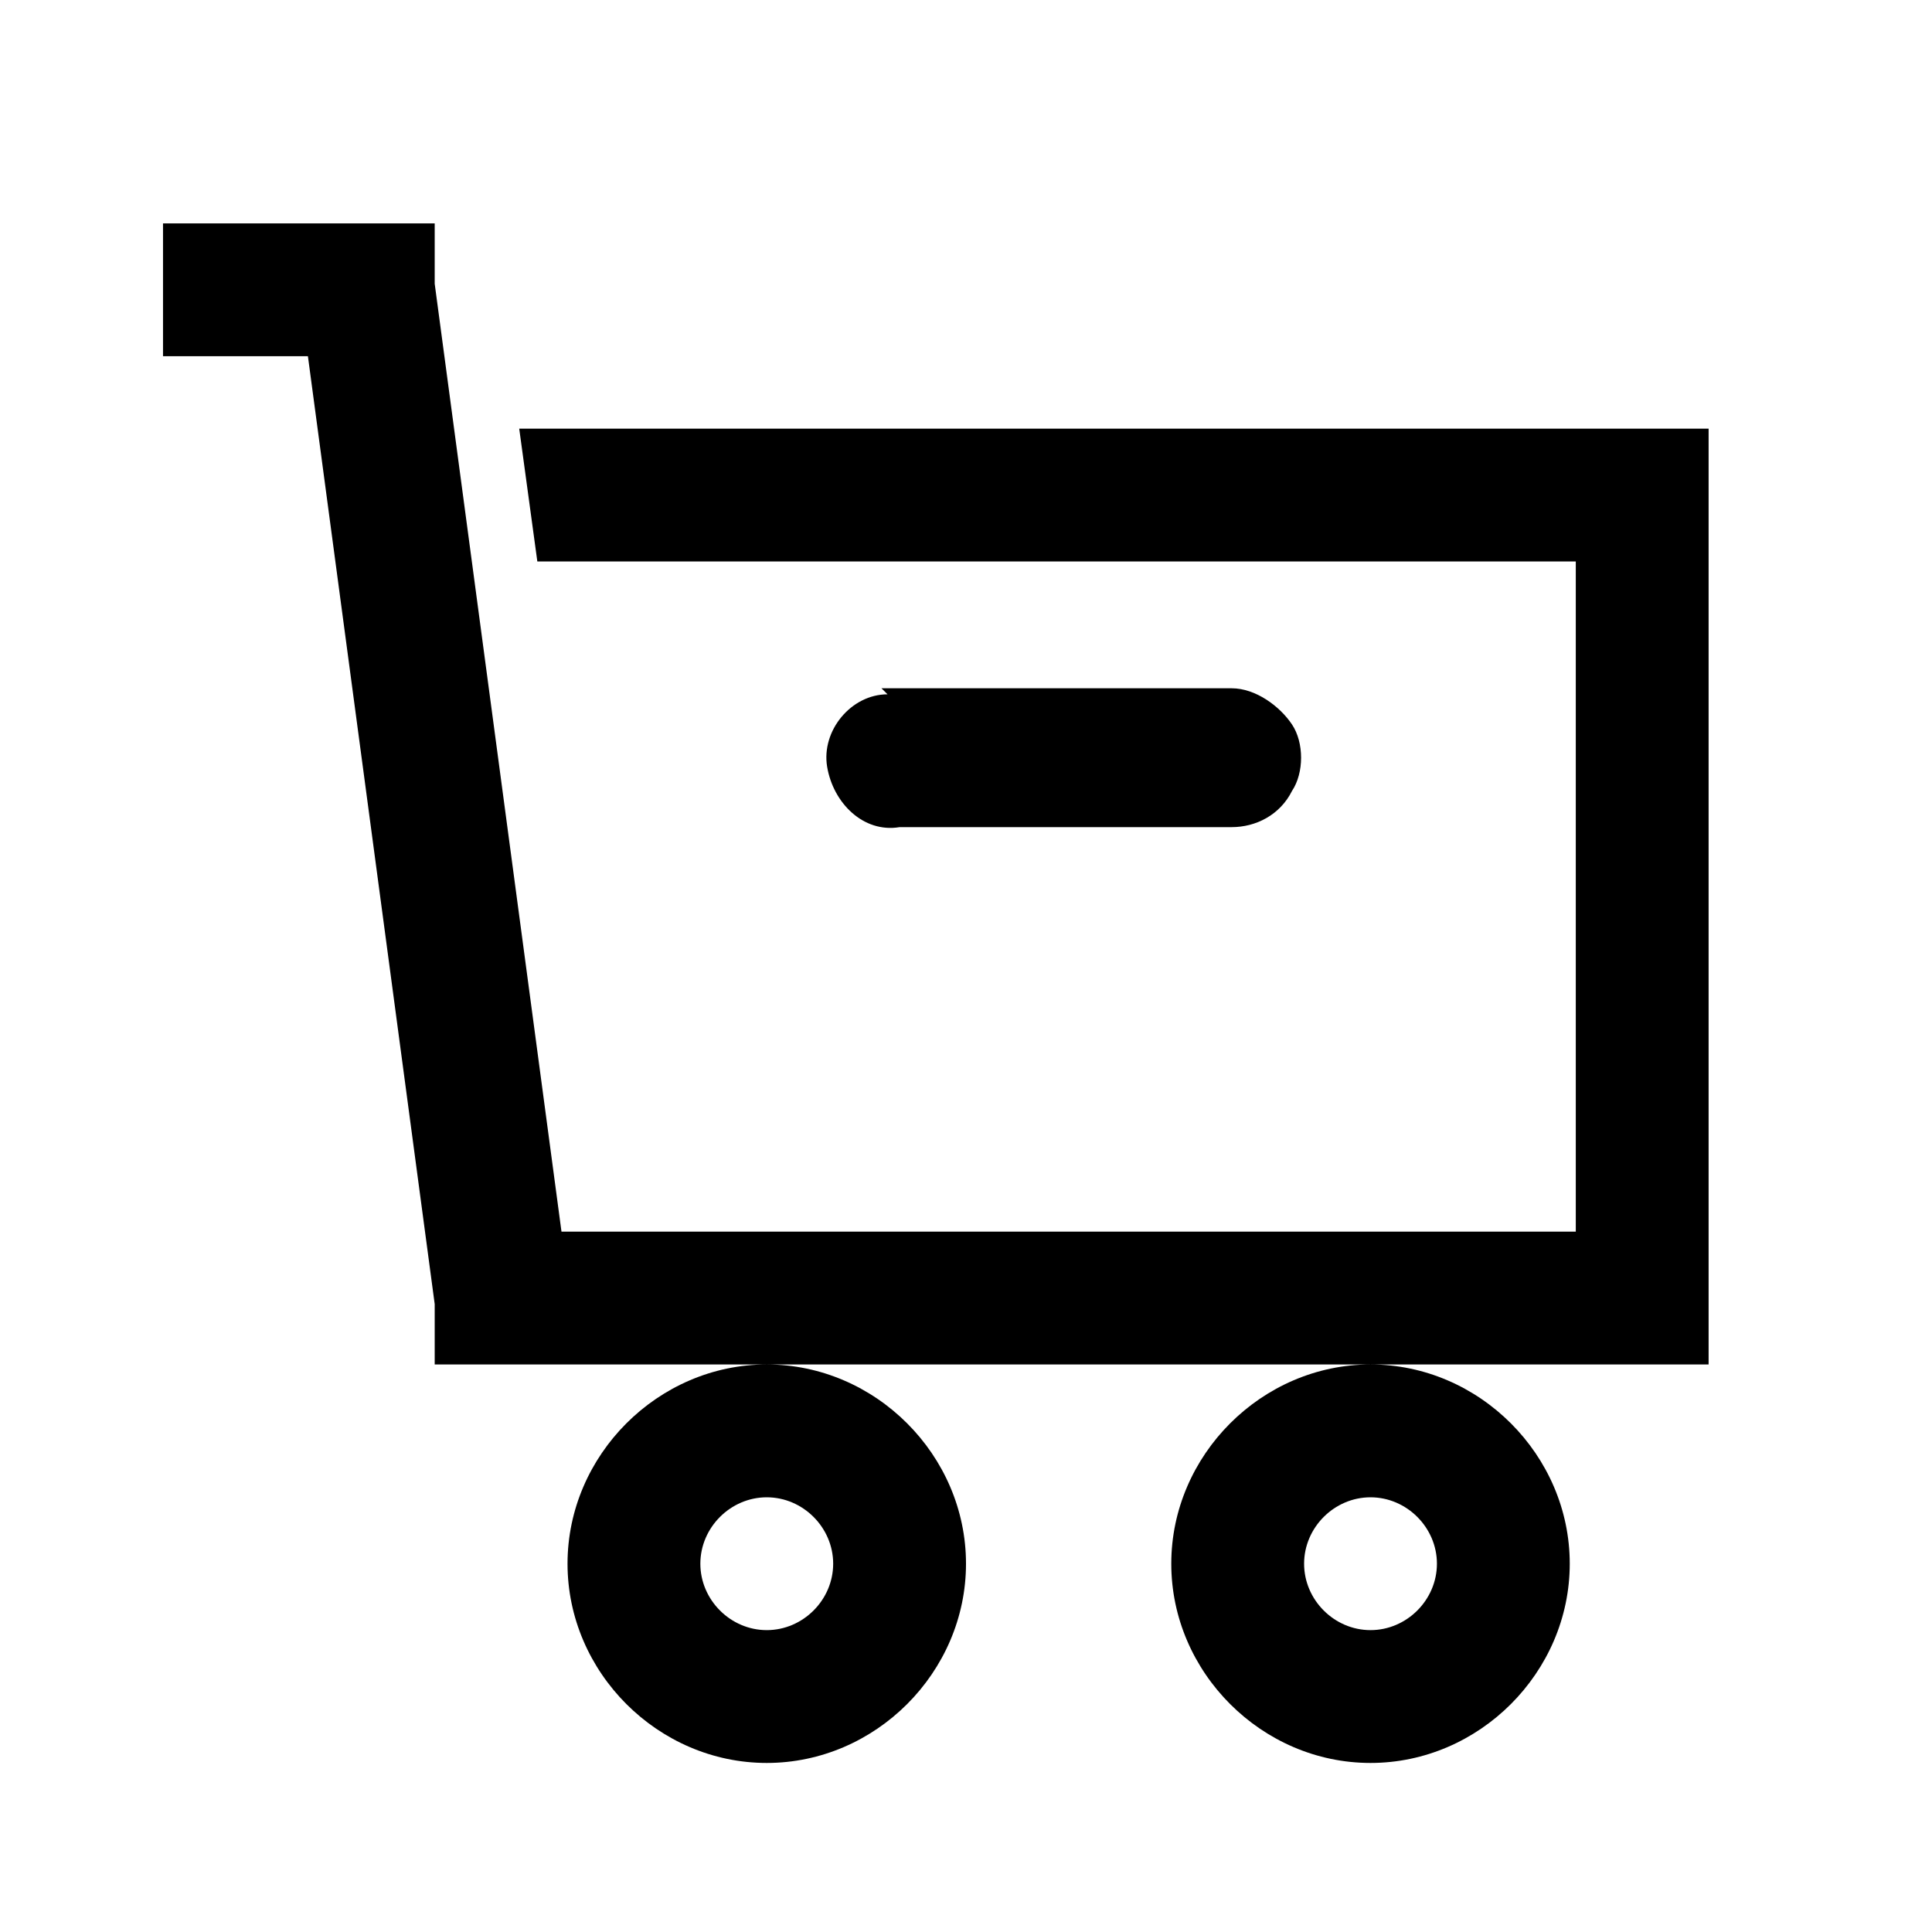 <?xml version="1.0" encoding="UTF-8"?>
<svg id="Layer_1" data-name="Layer 1" xmlns="http://www.w3.org/2000/svg" version="1.1" viewBox="0 0 32 32">
  <defs>
    <style>
      .cls-1 {
        fill: #000;
        stroke-width: 0px;
      }
    </style>
  </defs>
  <path class="cls-1" d="M2.7,3.7v2.2h2.4l2.1,15.7v1h21.1V7.1H8.6l.3,2.2h17.2v11.1H9.3l-2.1-15.7v-1H2.7ZM22.7,22.6c-1.8,0-3.3,1.5-3.3,3.3s1.5,3.3,3.3,3.3,3.3-1.5,3.3-3.3-1.5-3.3-3.3-3.3ZM12.7,22.6c-1.8,0-3.3,1.5-3.3,3.3s1.5,3.3,3.3,3.3,3.3-1.5,3.3-3.3-1.5-3.3-3.3-3.3ZM14.7,11.5c-.6,0-1.1.6-1,1.2s.6,1.1,1.2,1h5.5c.4,0,.8-.2,1-.6.2-.3.2-.8,0-1.1-.2-.3-.6-.6-1-.6h-5.8ZM12.7,24.8c.6,0,1.1.5,1.1,1.1s-.5,1.1-1.1,1.1-1.1-.5-1.1-1.1.5-1.1,1.1-1.1ZM22.7,24.8c.6,0,1.1.5,1.1,1.1s-.5,1.1-1.1,1.1-1.1-.5-1.1-1.1.5-1.1,1.1-1.1Z"/>
</svg>